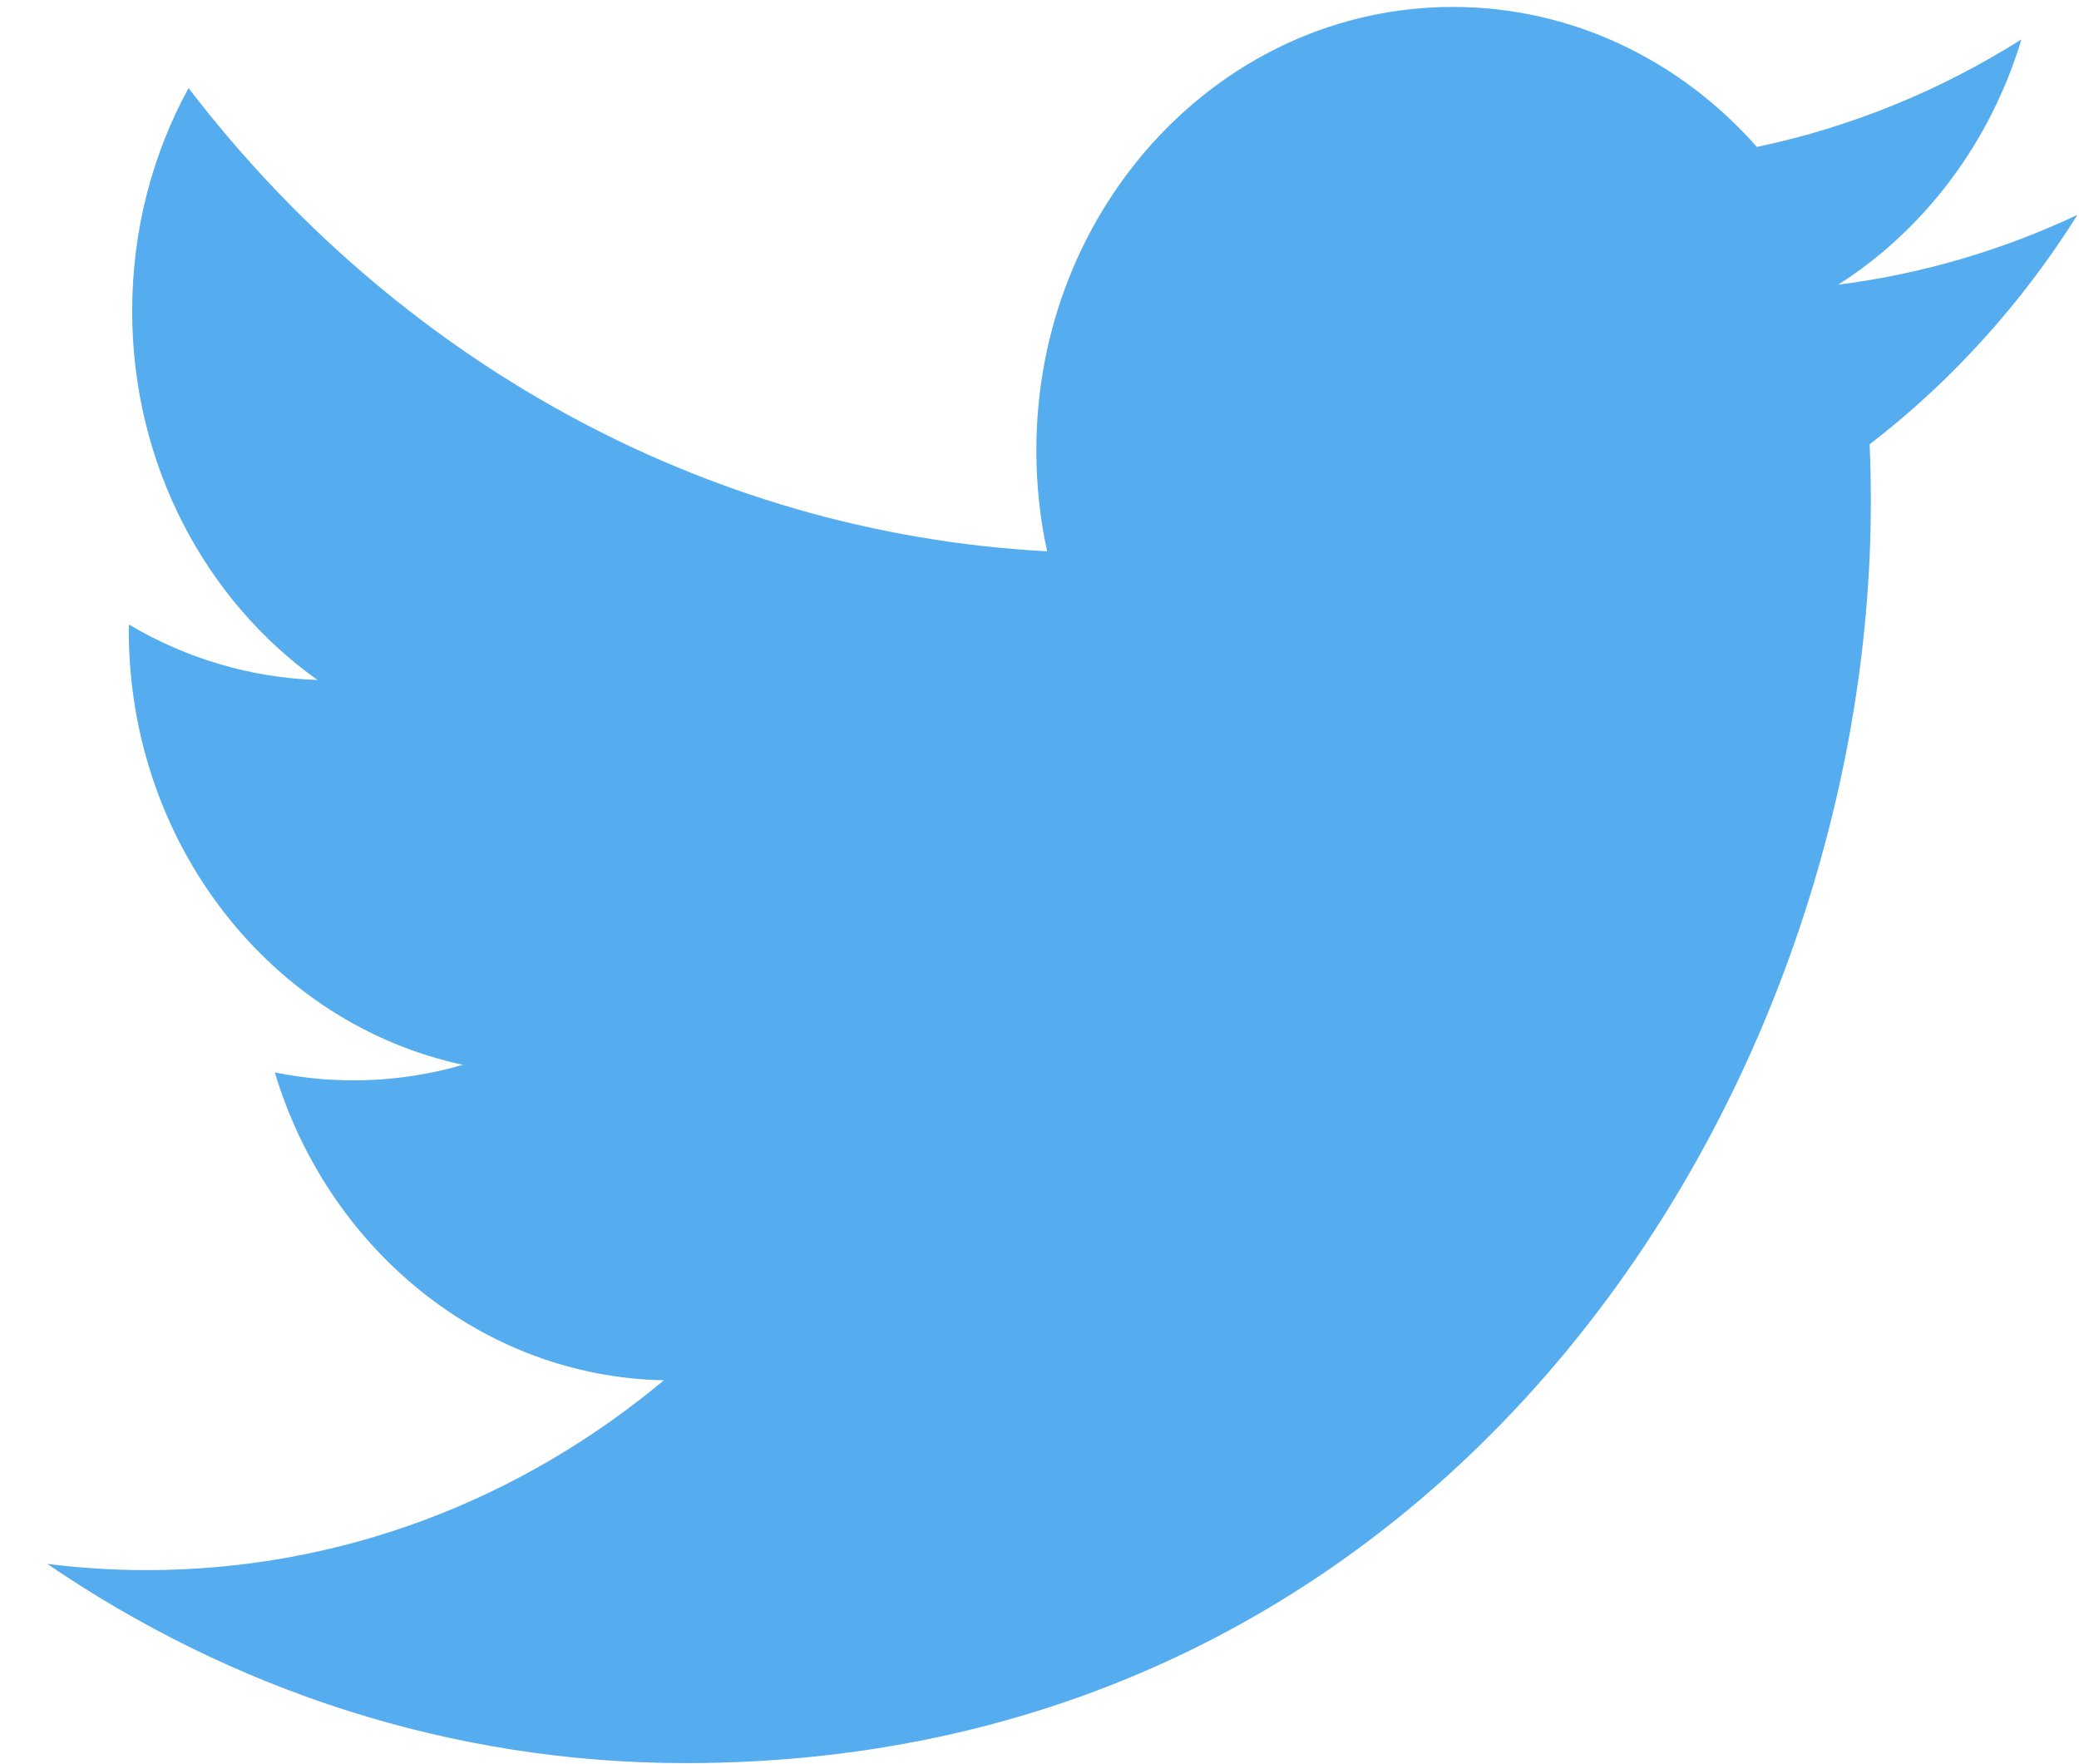 <svg width="33" height="28" viewBox="0 0 33 28" fill="none" xmlns="http://www.w3.org/2000/svg">
<g clip-path="url(#clip0_8_639)">
<path d="M32.976 3.41C31.769 3.979 30.489 4.352 29.179 4.518C30.544 3.647 31.592 2.268 32.086 0.625C30.788 1.445 29.368 2.022 27.887 2.332C26.681 0.965 24.963 0.11 23.061 0.11C19.41 0.11 16.45 3.261 16.45 7.147C16.45 7.698 16.508 8.235 16.621 8.75C11.126 8.457 6.254 5.655 2.993 1.398C2.424 2.438 2.098 3.646 2.098 4.936C2.098 7.377 3.266 9.531 5.04 10.792C3.99 10.758 2.963 10.456 2.045 9.912C2.045 9.942 2.044 9.971 2.044 10.001C2.044 13.41 4.323 16.254 7.348 16.9C6.374 17.182 5.353 17.223 4.362 17.021C5.203 19.816 7.645 21.851 10.538 21.907C8.276 23.795 5.425 24.92 2.327 24.92C1.793 24.92 1.267 24.886 0.75 24.821C3.676 26.818 7.151 27.983 10.885 27.983C23.046 27.983 29.696 17.261 29.696 7.963C29.696 7.657 29.69 7.354 29.677 7.052C30.971 6.056 32.088 4.823 32.976 3.41Z" fill="#55ACEE"/>
</g>
<defs>
<clipPath id="clip0_8_639">
<rect width="32.226" height="28" fill="white" transform="translate(0.75)"/>
</clipPath>
</defs>
</svg>
